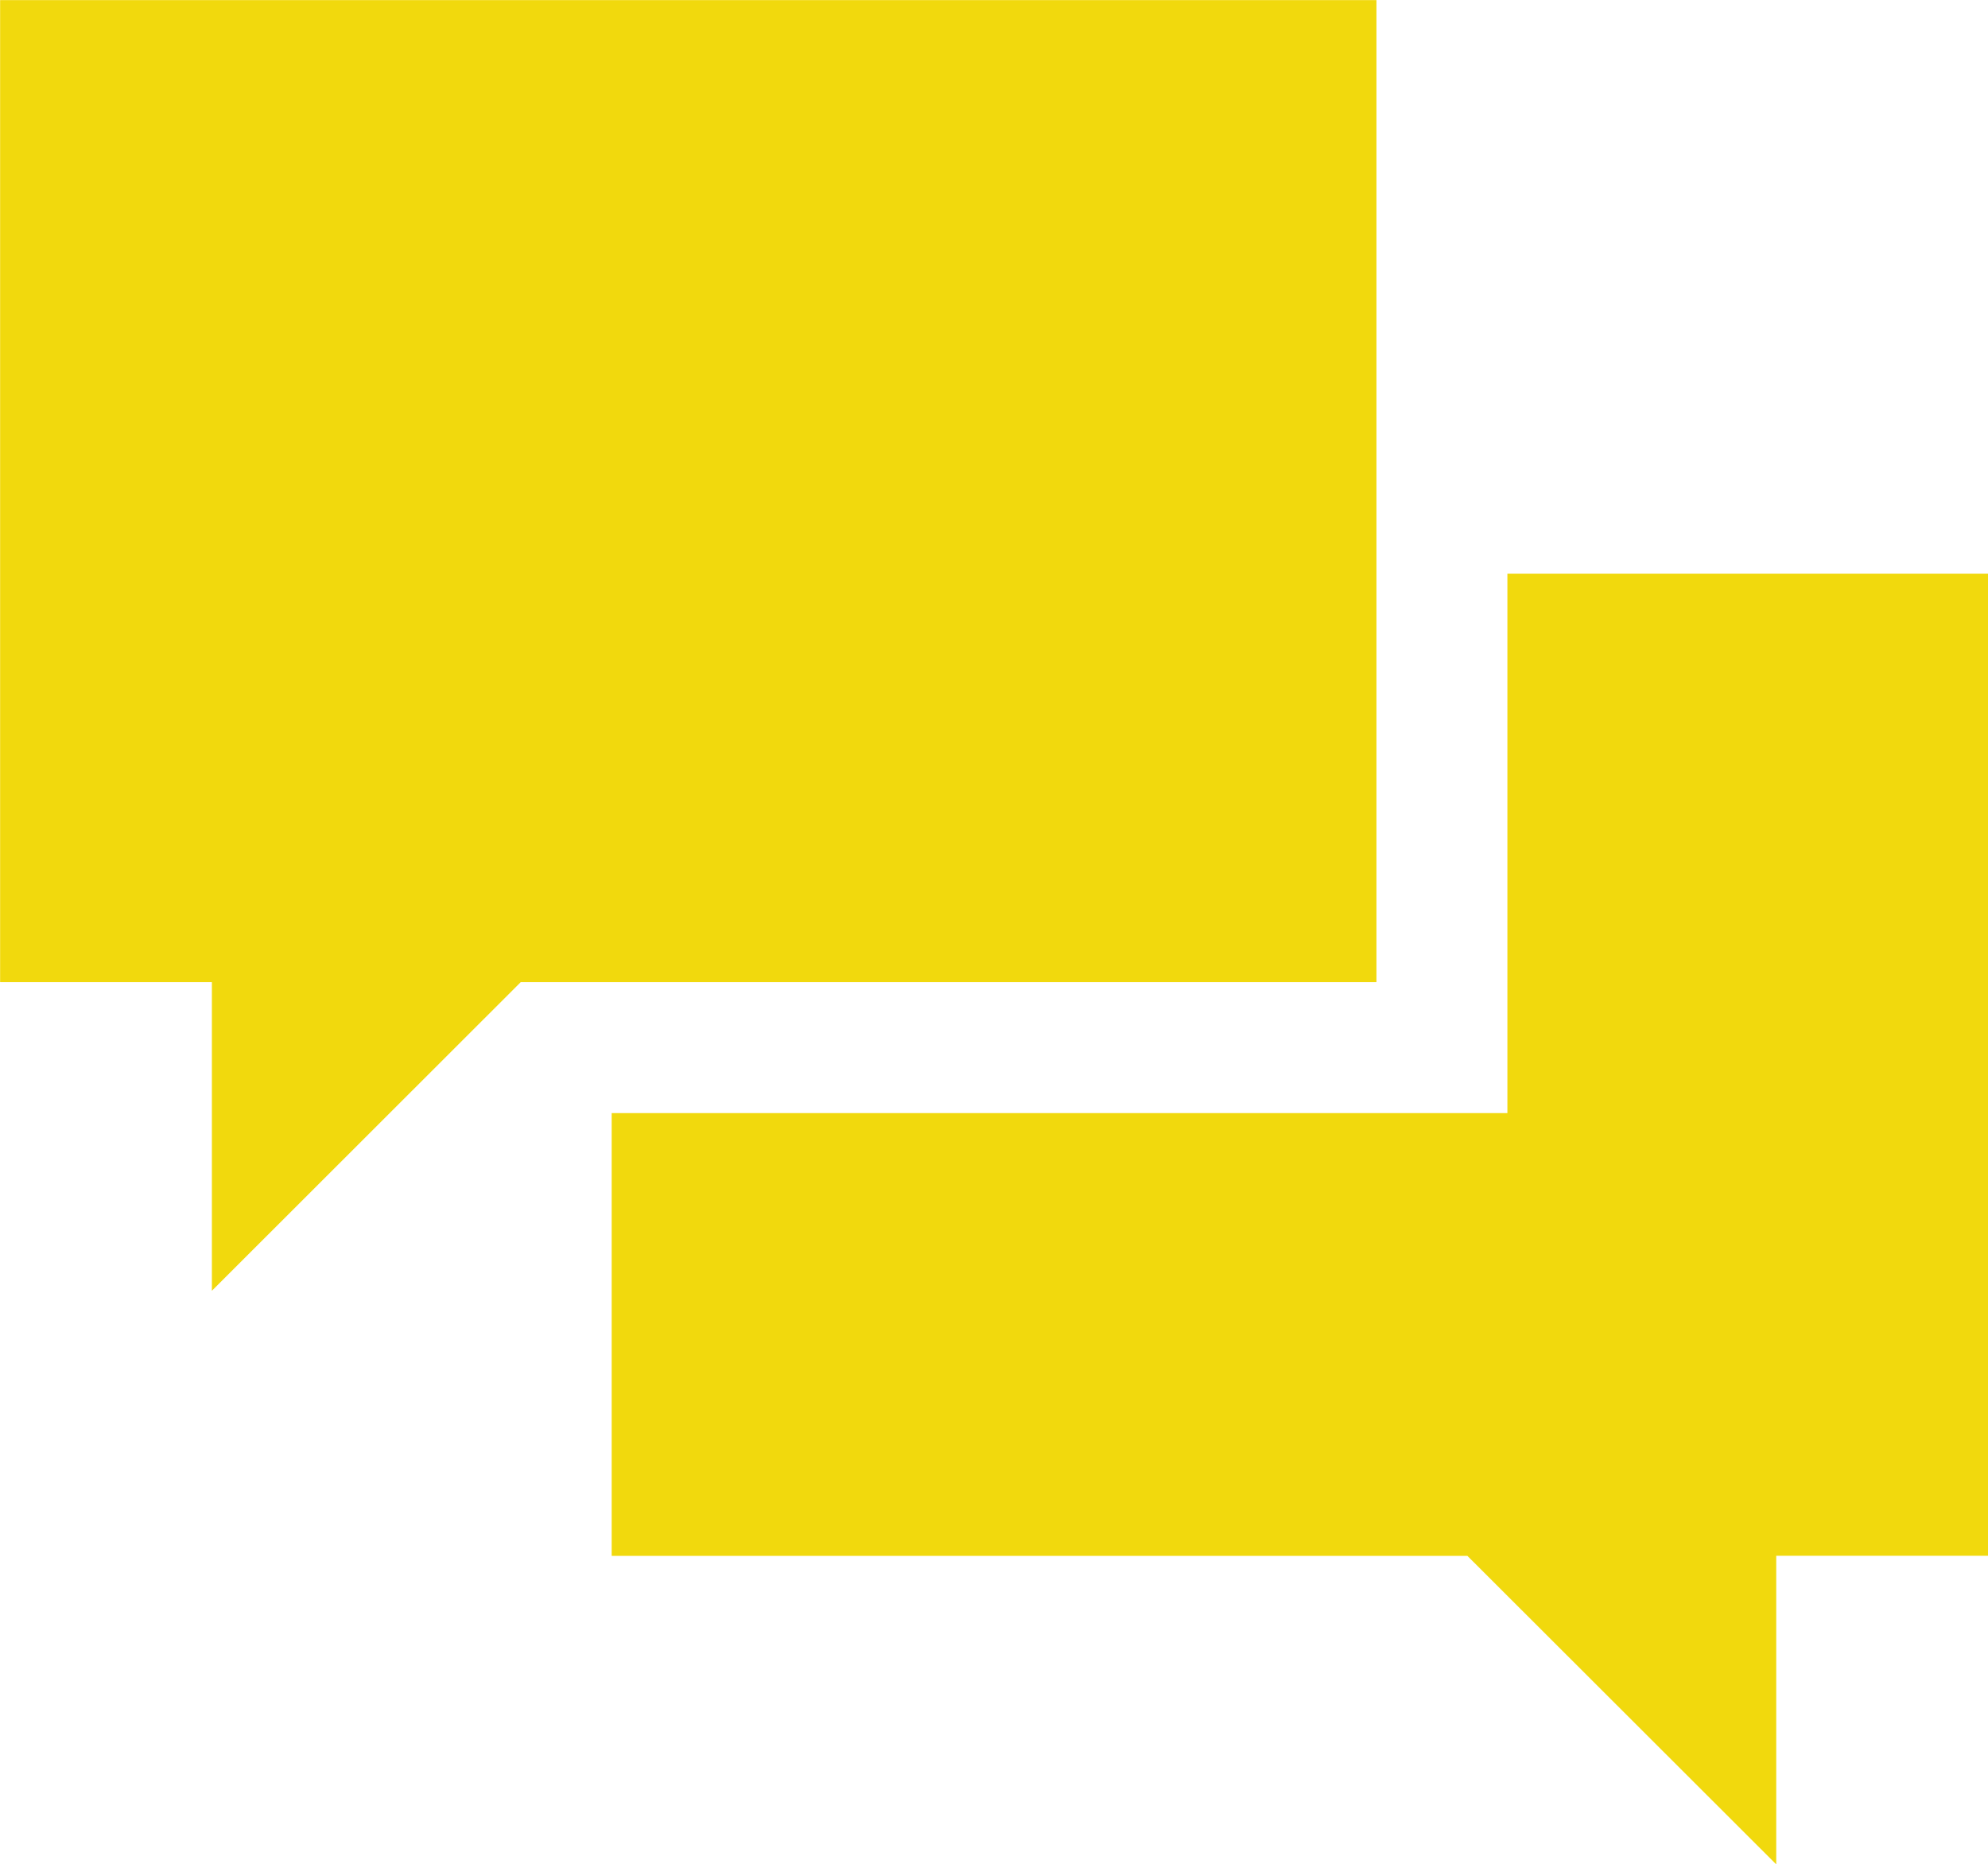<svg id="Layer_1" data-name="Layer 1" xmlns="http://www.w3.org/2000/svg" viewBox="0 0 174.89 164.01">
  <defs>
    <style>
      .cls-1 {
        fill: #f1d90d;
        isolation: isolate;
      }
    </style>
  </defs>
  <title>chat-yellow</title>
  <path class="cls-1" d="M-245.93-10H-367V76.39h18.63v27.15l27.17-27.15h75.28V-10h0Zm11.53,50.46V87.91h-78.8v38.95h75.28L-210.75,154V126.85h18.63V40.46H-234.4Z" transform="translate(367.01 10.01)"/>
</svg>
